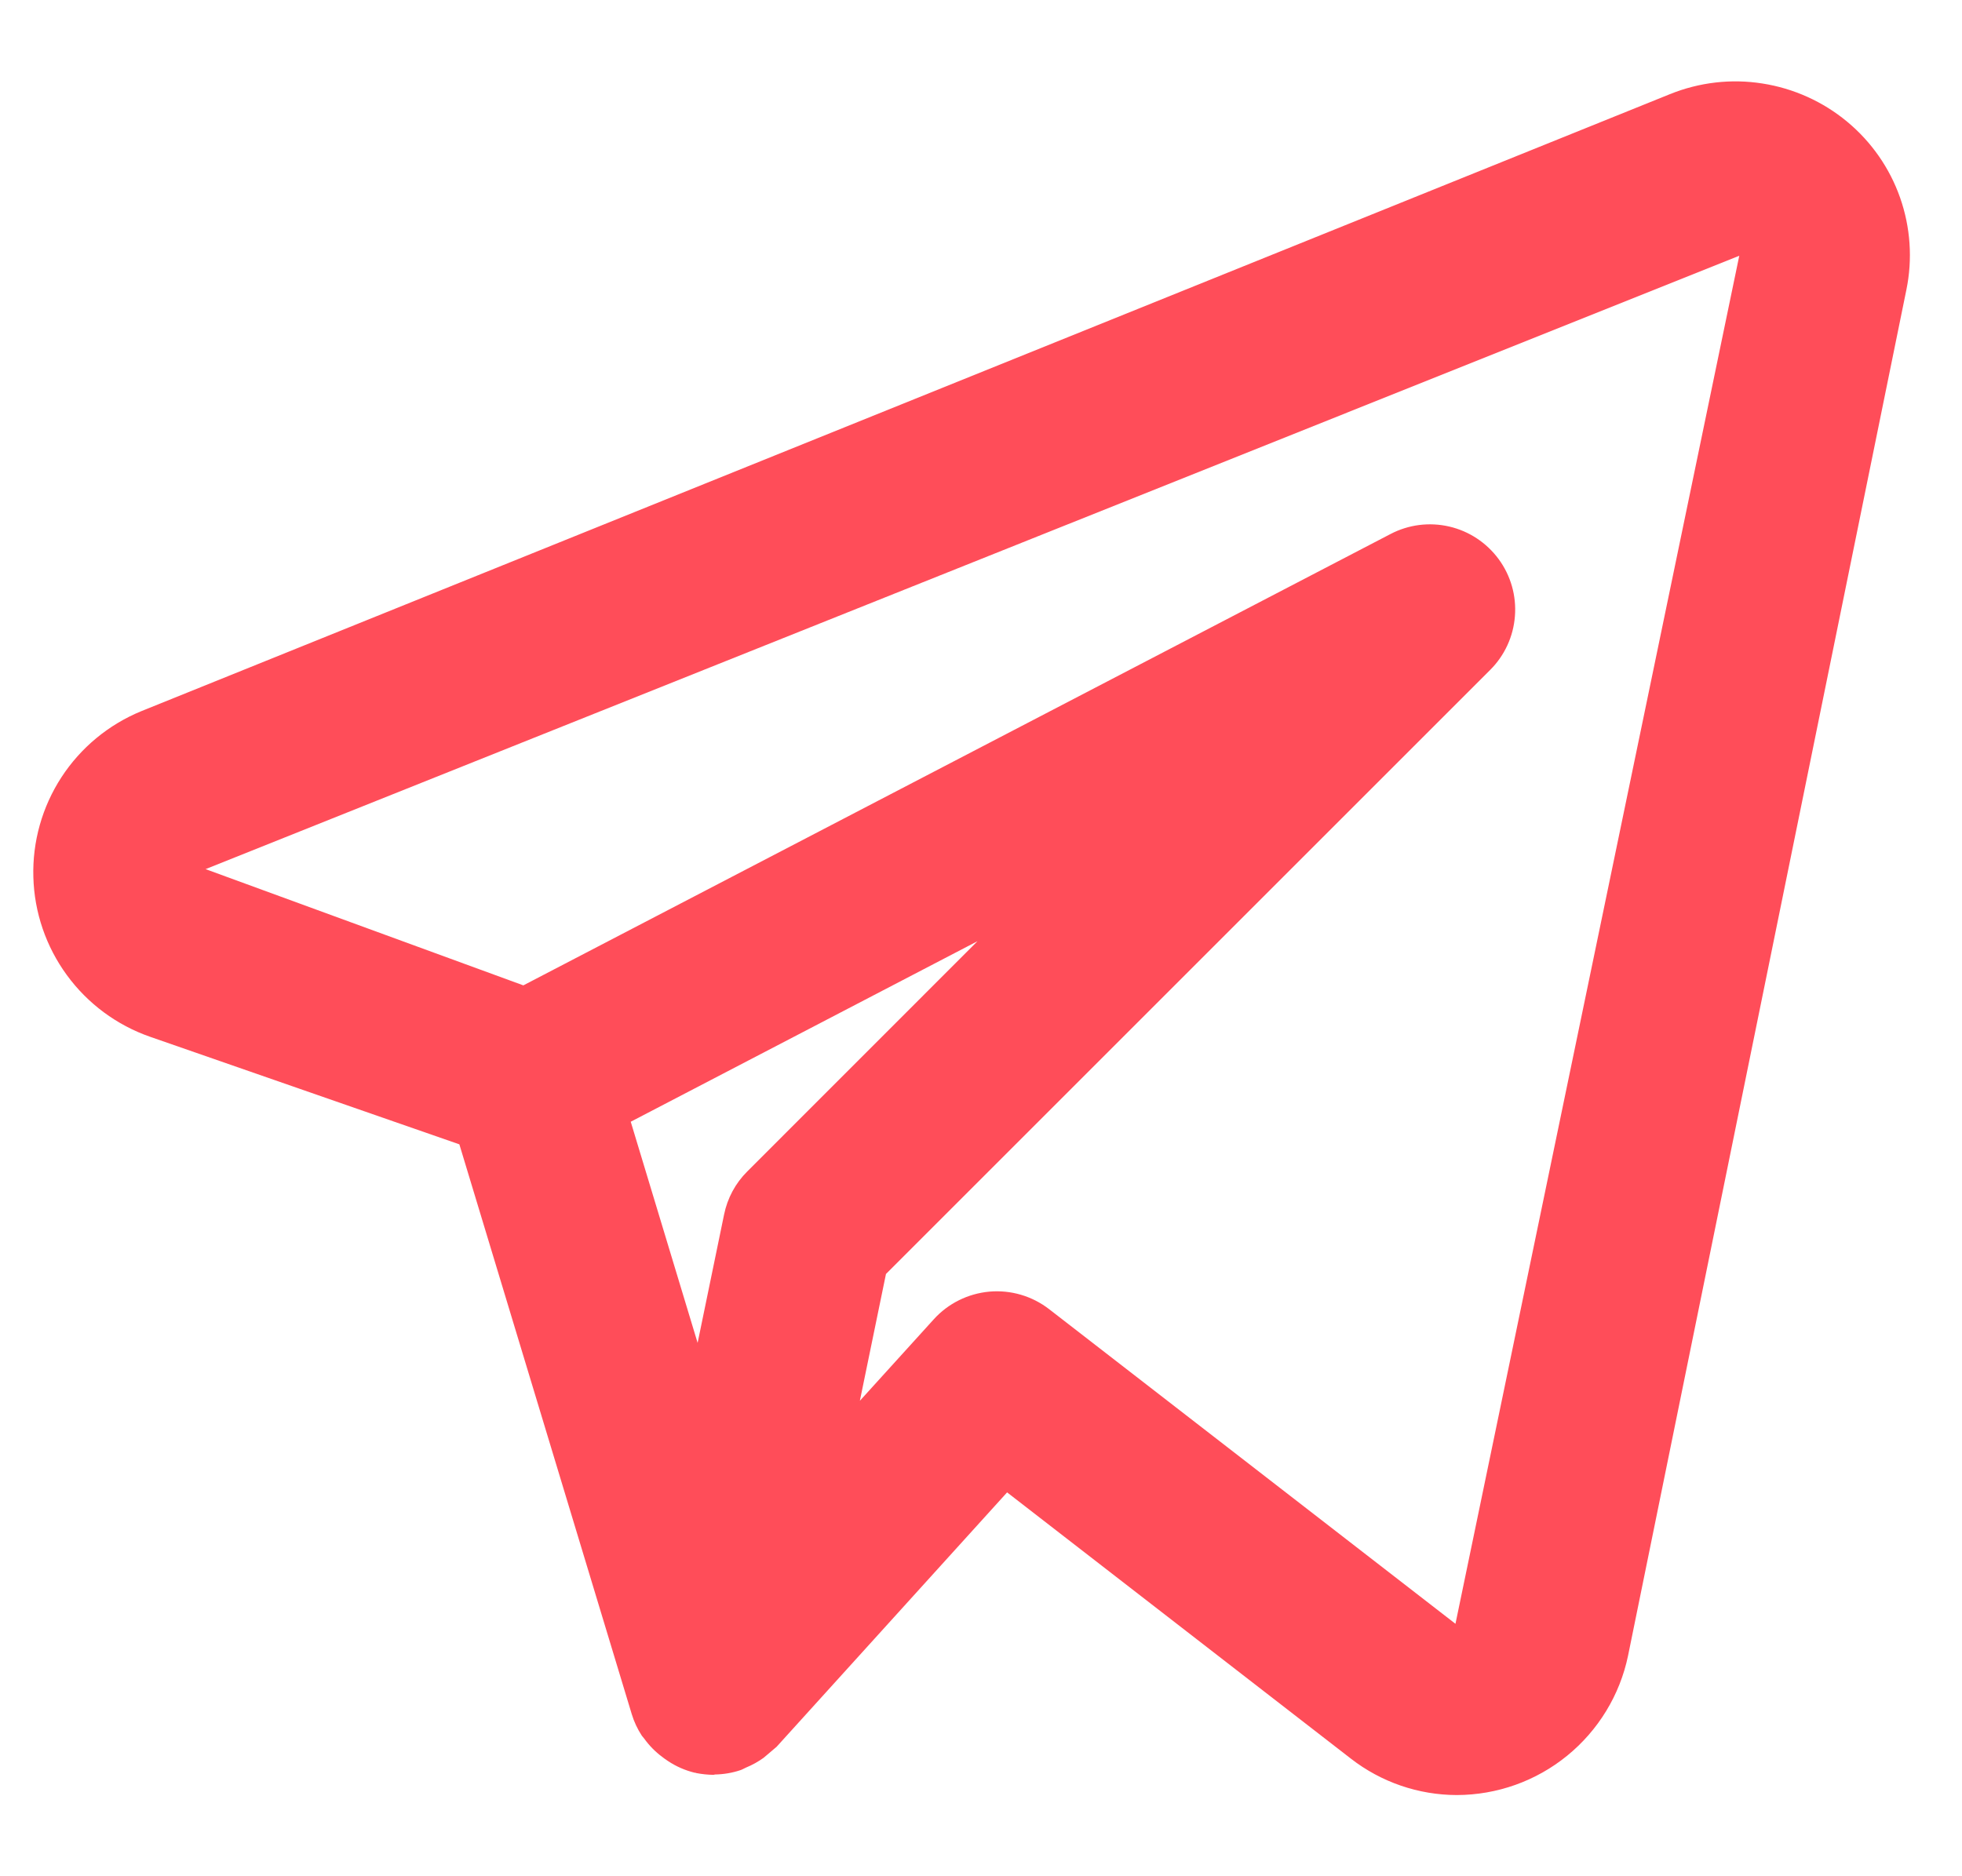 <svg width="23" height="22" viewBox="0 0 23 22" fill="none" xmlns="http://www.w3.org/2000/svg">
<path d="M21.655 1.428C21.37 1.191 21.026 1.036 20.66 0.979C20.294 0.921 19.92 0.965 19.576 1.104L1.656 8.339C1.272 8.497 0.946 8.767 0.72 9.114C0.494 9.462 0.379 9.87 0.391 10.284C0.402 10.698 0.539 11.099 0.784 11.434C1.028 11.768 1.369 12.021 1.76 12.157L5.385 13.418L7.406 20.1C7.433 20.189 7.473 20.274 7.524 20.352C7.532 20.364 7.543 20.373 7.551 20.385C7.61 20.467 7.681 20.54 7.762 20.6C7.785 20.618 7.807 20.634 7.832 20.65C7.927 20.713 8.032 20.759 8.143 20.786L8.155 20.787L8.161 20.79C8.228 20.803 8.296 20.81 8.364 20.811C8.37 20.811 8.376 20.807 8.382 20.807C8.485 20.805 8.586 20.788 8.683 20.755C8.706 20.747 8.725 20.734 8.747 20.725C8.82 20.695 8.888 20.657 8.952 20.611C9.002 20.568 9.053 20.525 9.104 20.482L11.806 17.499L15.836 20.621C16.191 20.897 16.628 21.047 17.077 21.048C17.549 21.047 18.005 20.885 18.371 20.587C18.736 20.29 18.989 19.876 19.085 19.415L22.348 3.398C22.422 3.038 22.396 2.664 22.274 2.317C22.152 1.97 21.938 1.663 21.655 1.428ZM8.76 13.736C8.621 13.874 8.527 14.05 8.488 14.242L8.178 15.746L7.394 13.153L11.459 11.036L8.76 13.736ZM17.062 19.04L12.299 15.351C12.1 15.197 11.85 15.123 11.599 15.145C11.348 15.168 11.115 15.283 10.946 15.47L10.08 16.425L10.386 14.938L17.469 7.855C17.638 7.687 17.741 7.463 17.759 7.225C17.778 6.986 17.71 6.749 17.569 6.557C17.427 6.364 17.222 6.228 16.989 6.174C16.756 6.12 16.512 6.151 16.3 6.262L6.135 11.554L2.41 10.191L20.389 2.999L17.062 19.04Z" fill="#FF4D59"/>
</svg>
